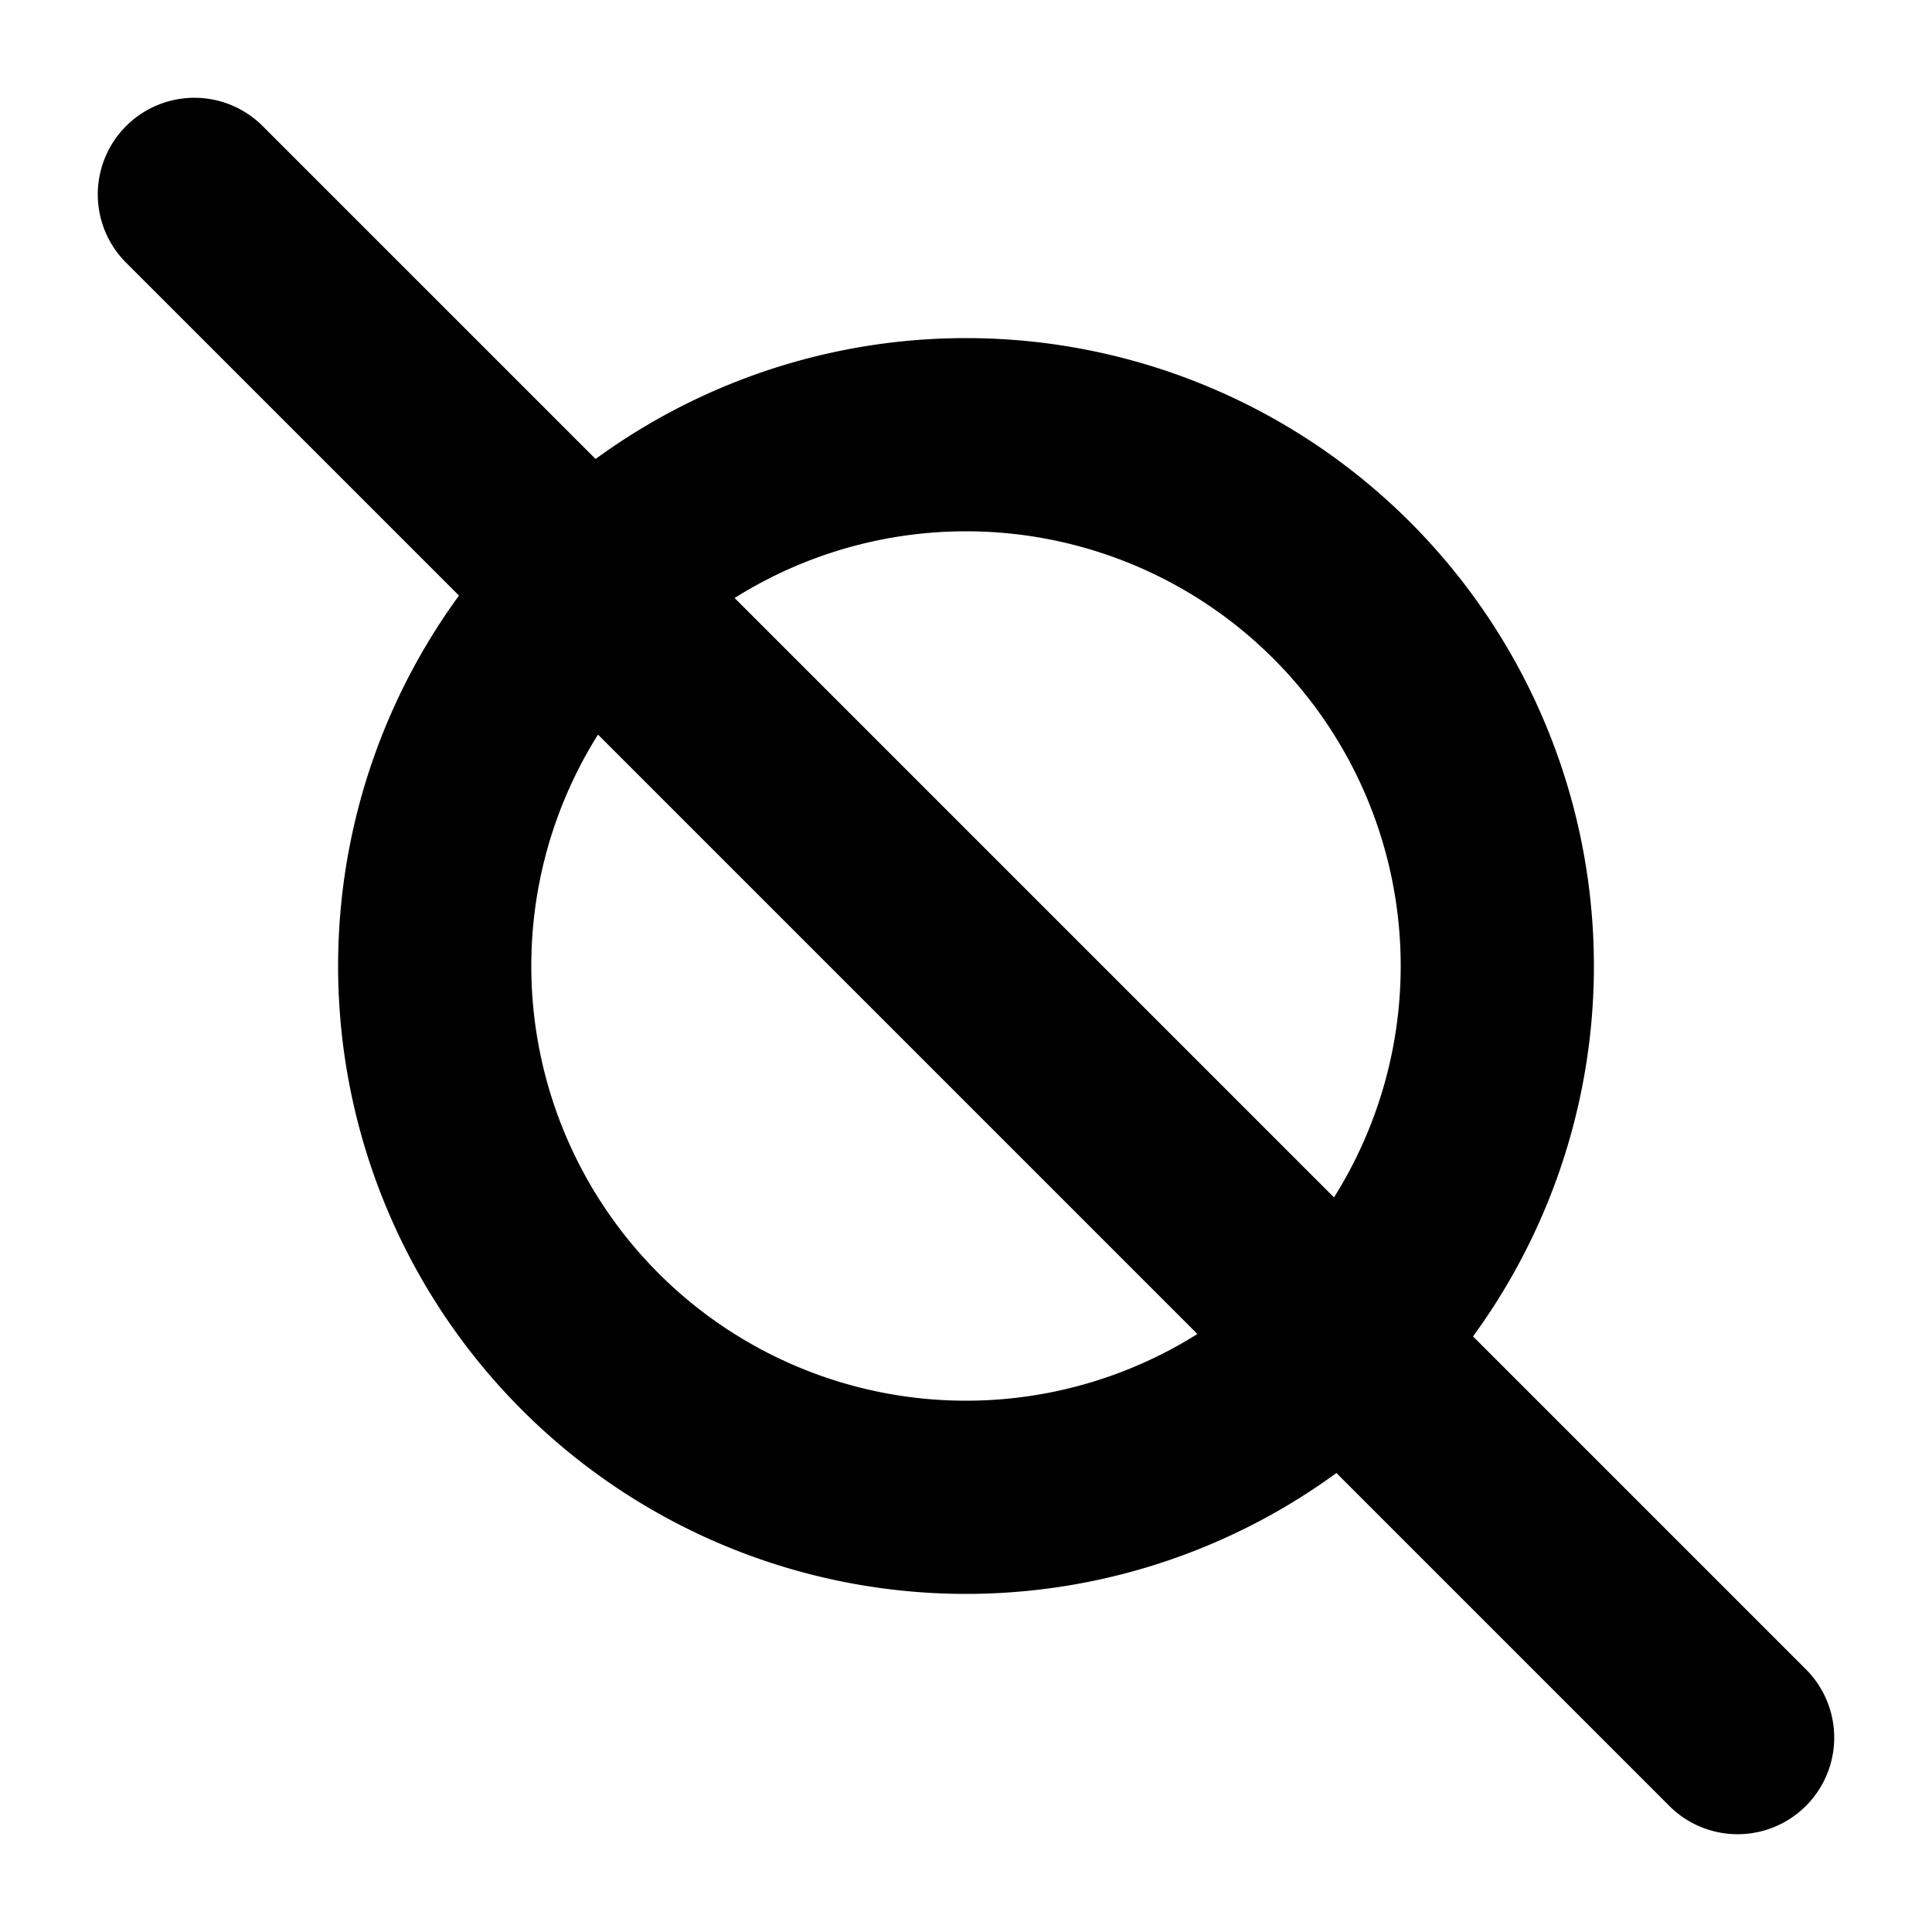 <svg xmlns="http://www.w3.org/2000/svg" width="1em" height="1em" viewBox="0 0 20 20"><g fill="currentColor"><path fill-rule="evenodd" d="M10 5.5a4.5 4.5 0 1 0 0 9a4.5 4.5 0 0 0 0-9M3.5 10a6.5 6.5 0 1 1 13 0a6.5 6.5 0 0 1-13 0" clip-rule="evenodd"/><path d="M1.293 2.707a1 1 0 0 1 1.414-1.414l16 16a1 1 0 0 1-1.414 1.414z"/></g></svg>